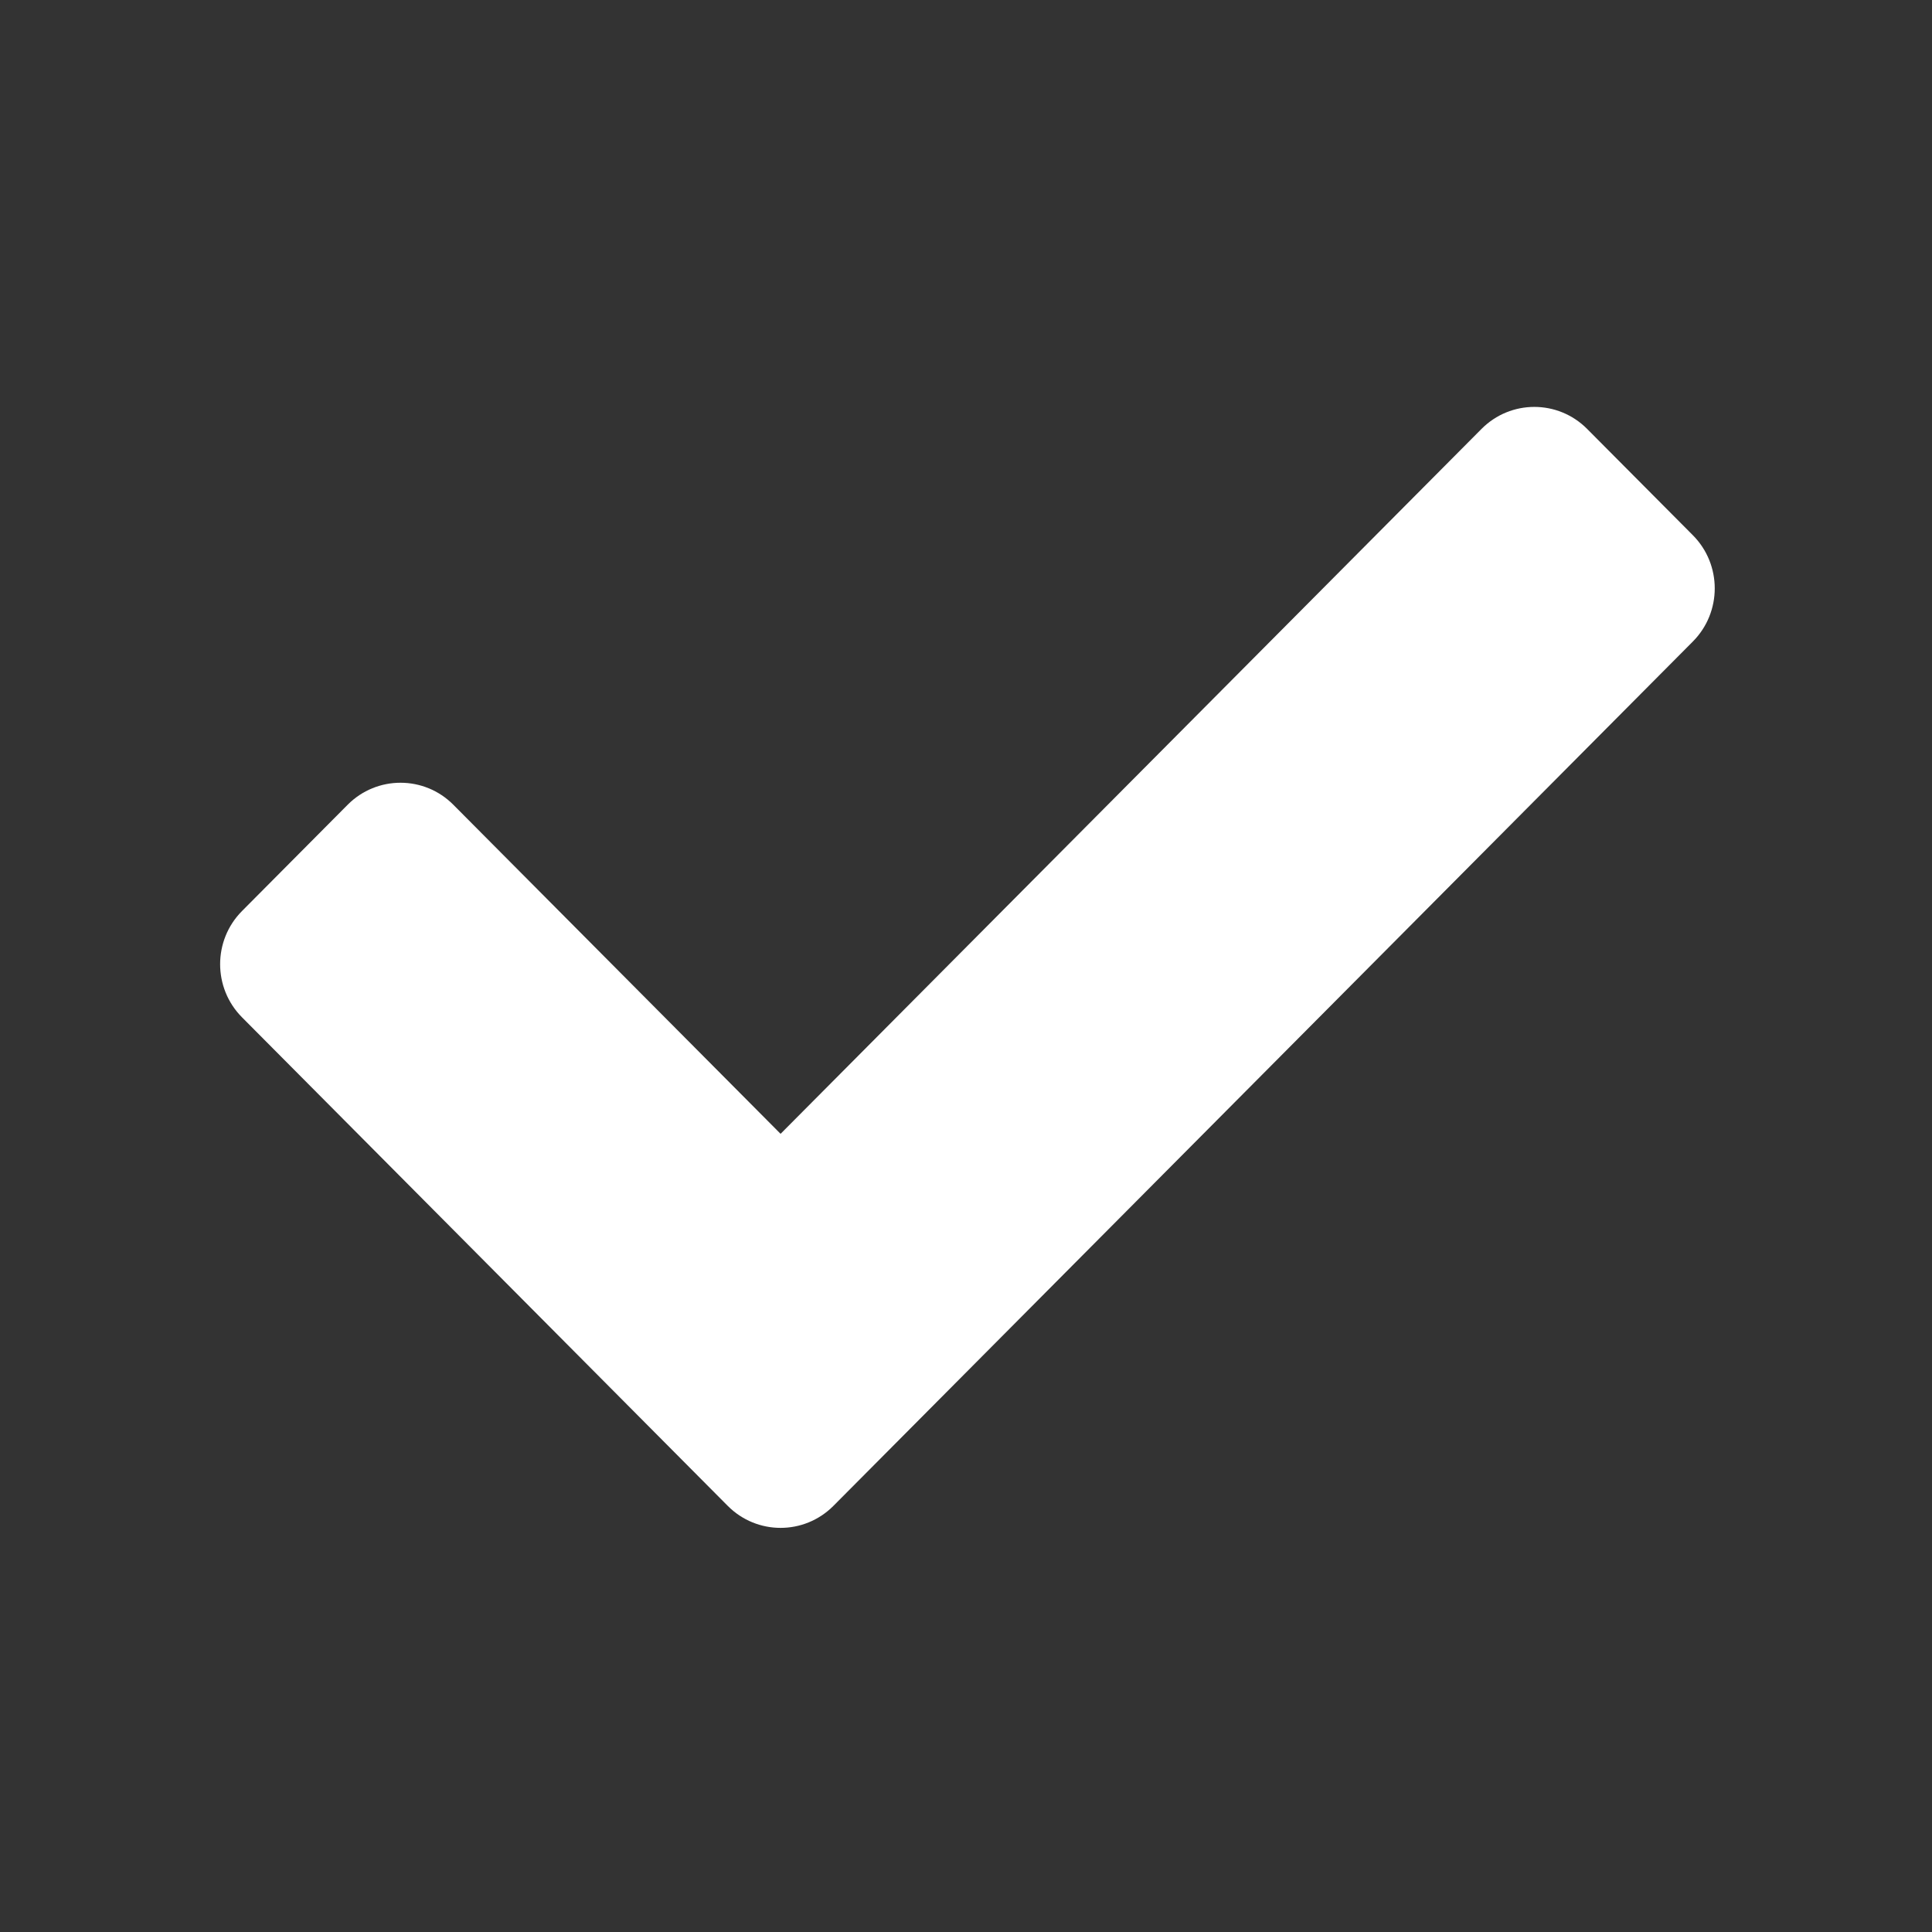 <svg width="37" height="37" viewBox="0 0 37 37" fill="none" xmlns="http://www.w3.org/2000/svg">
<rect x="0" y="0" width="37" height="37" fill="#333333" stroke="none"/>
<path d="M13.937 28.839L4.635 19.483C4.076 18.921 4.076 18.009 4.635 17.447L6.658 15.412C7.217 14.85 8.124 14.85 8.682 15.412L14.949 21.714L28.372 8.215C28.931 7.652 29.837 7.652 30.396 8.215L32.42 10.25C32.979 10.812 32.979 11.724 32.42 12.286L15.961 28.839C15.402 29.401 14.496 29.401 13.937 28.839Z" fill="white"/>
</svg>
